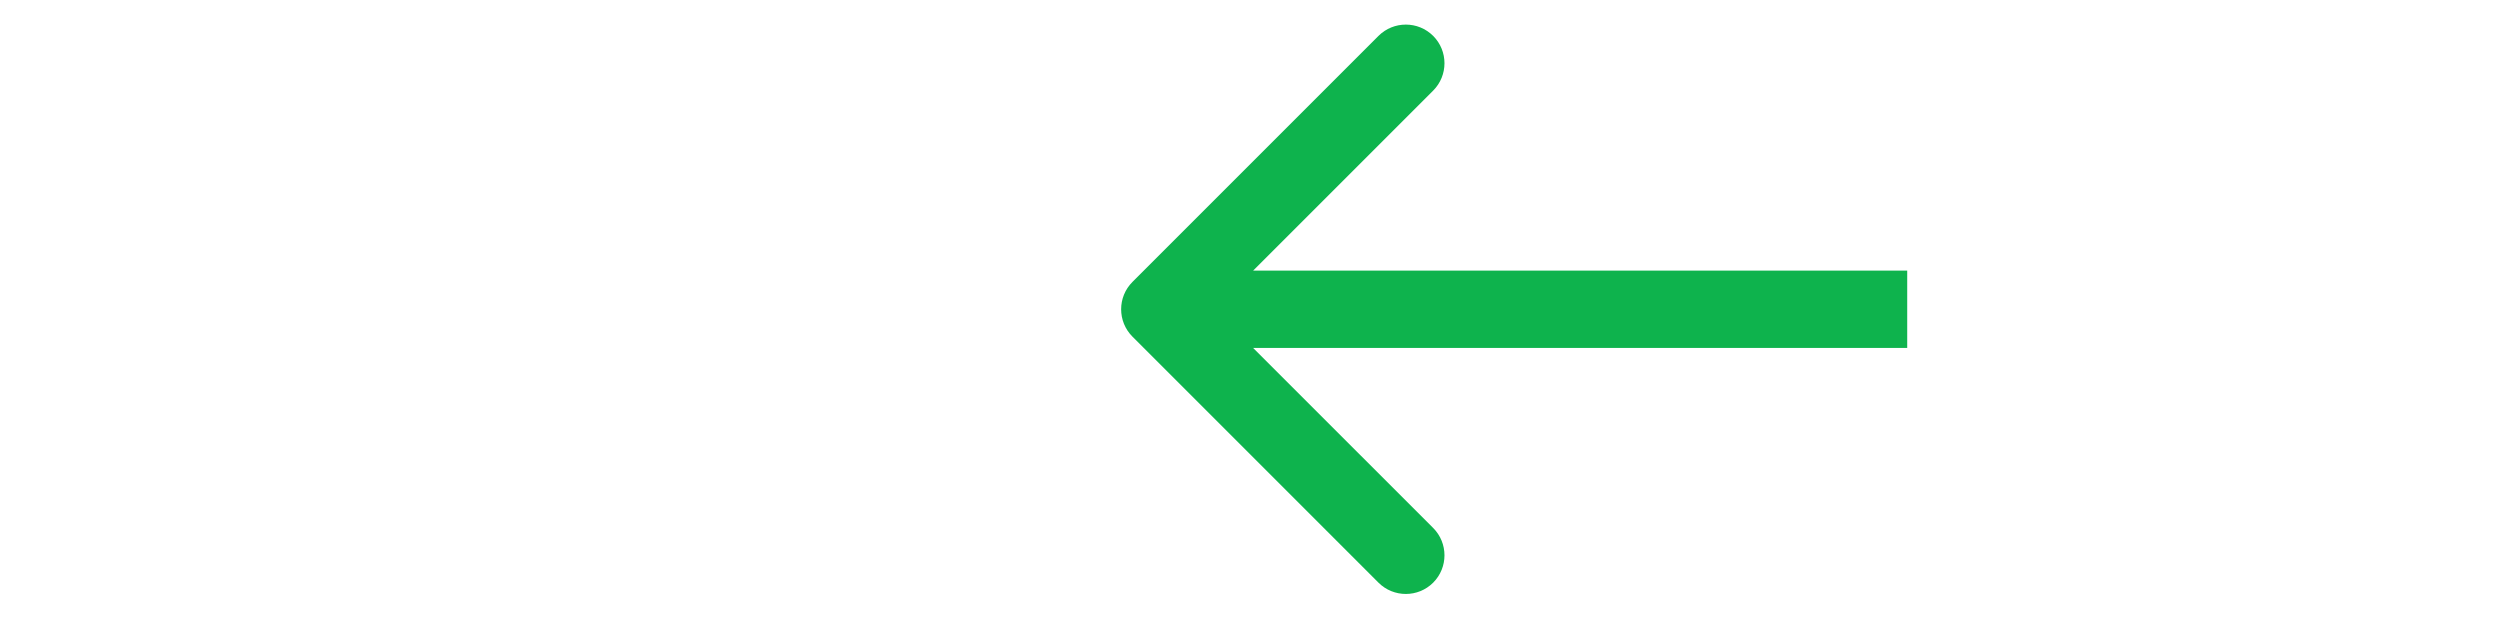 <svg width="97" height="24" viewBox="0 0 97 24" fill="none" xmlns="http://www.w3.org/2000/svg">
<path d="M43.939 13.061C43.354 12.475 43.354 11.525 43.939 10.939L53.485 1.393C54.071 0.808 55.021 0.808 55.607 1.393C56.192 1.979 56.192 2.929 55.607 3.515L47.121 12L55.607 20.485C56.192 21.071 56.192 22.021 55.607 22.607C55.021 23.192 54.071 23.192 53.485 22.607L43.939 13.061ZM74 13.5H45V10.5H74V13.5Z" fill="#0EB34D"/>
</svg>
